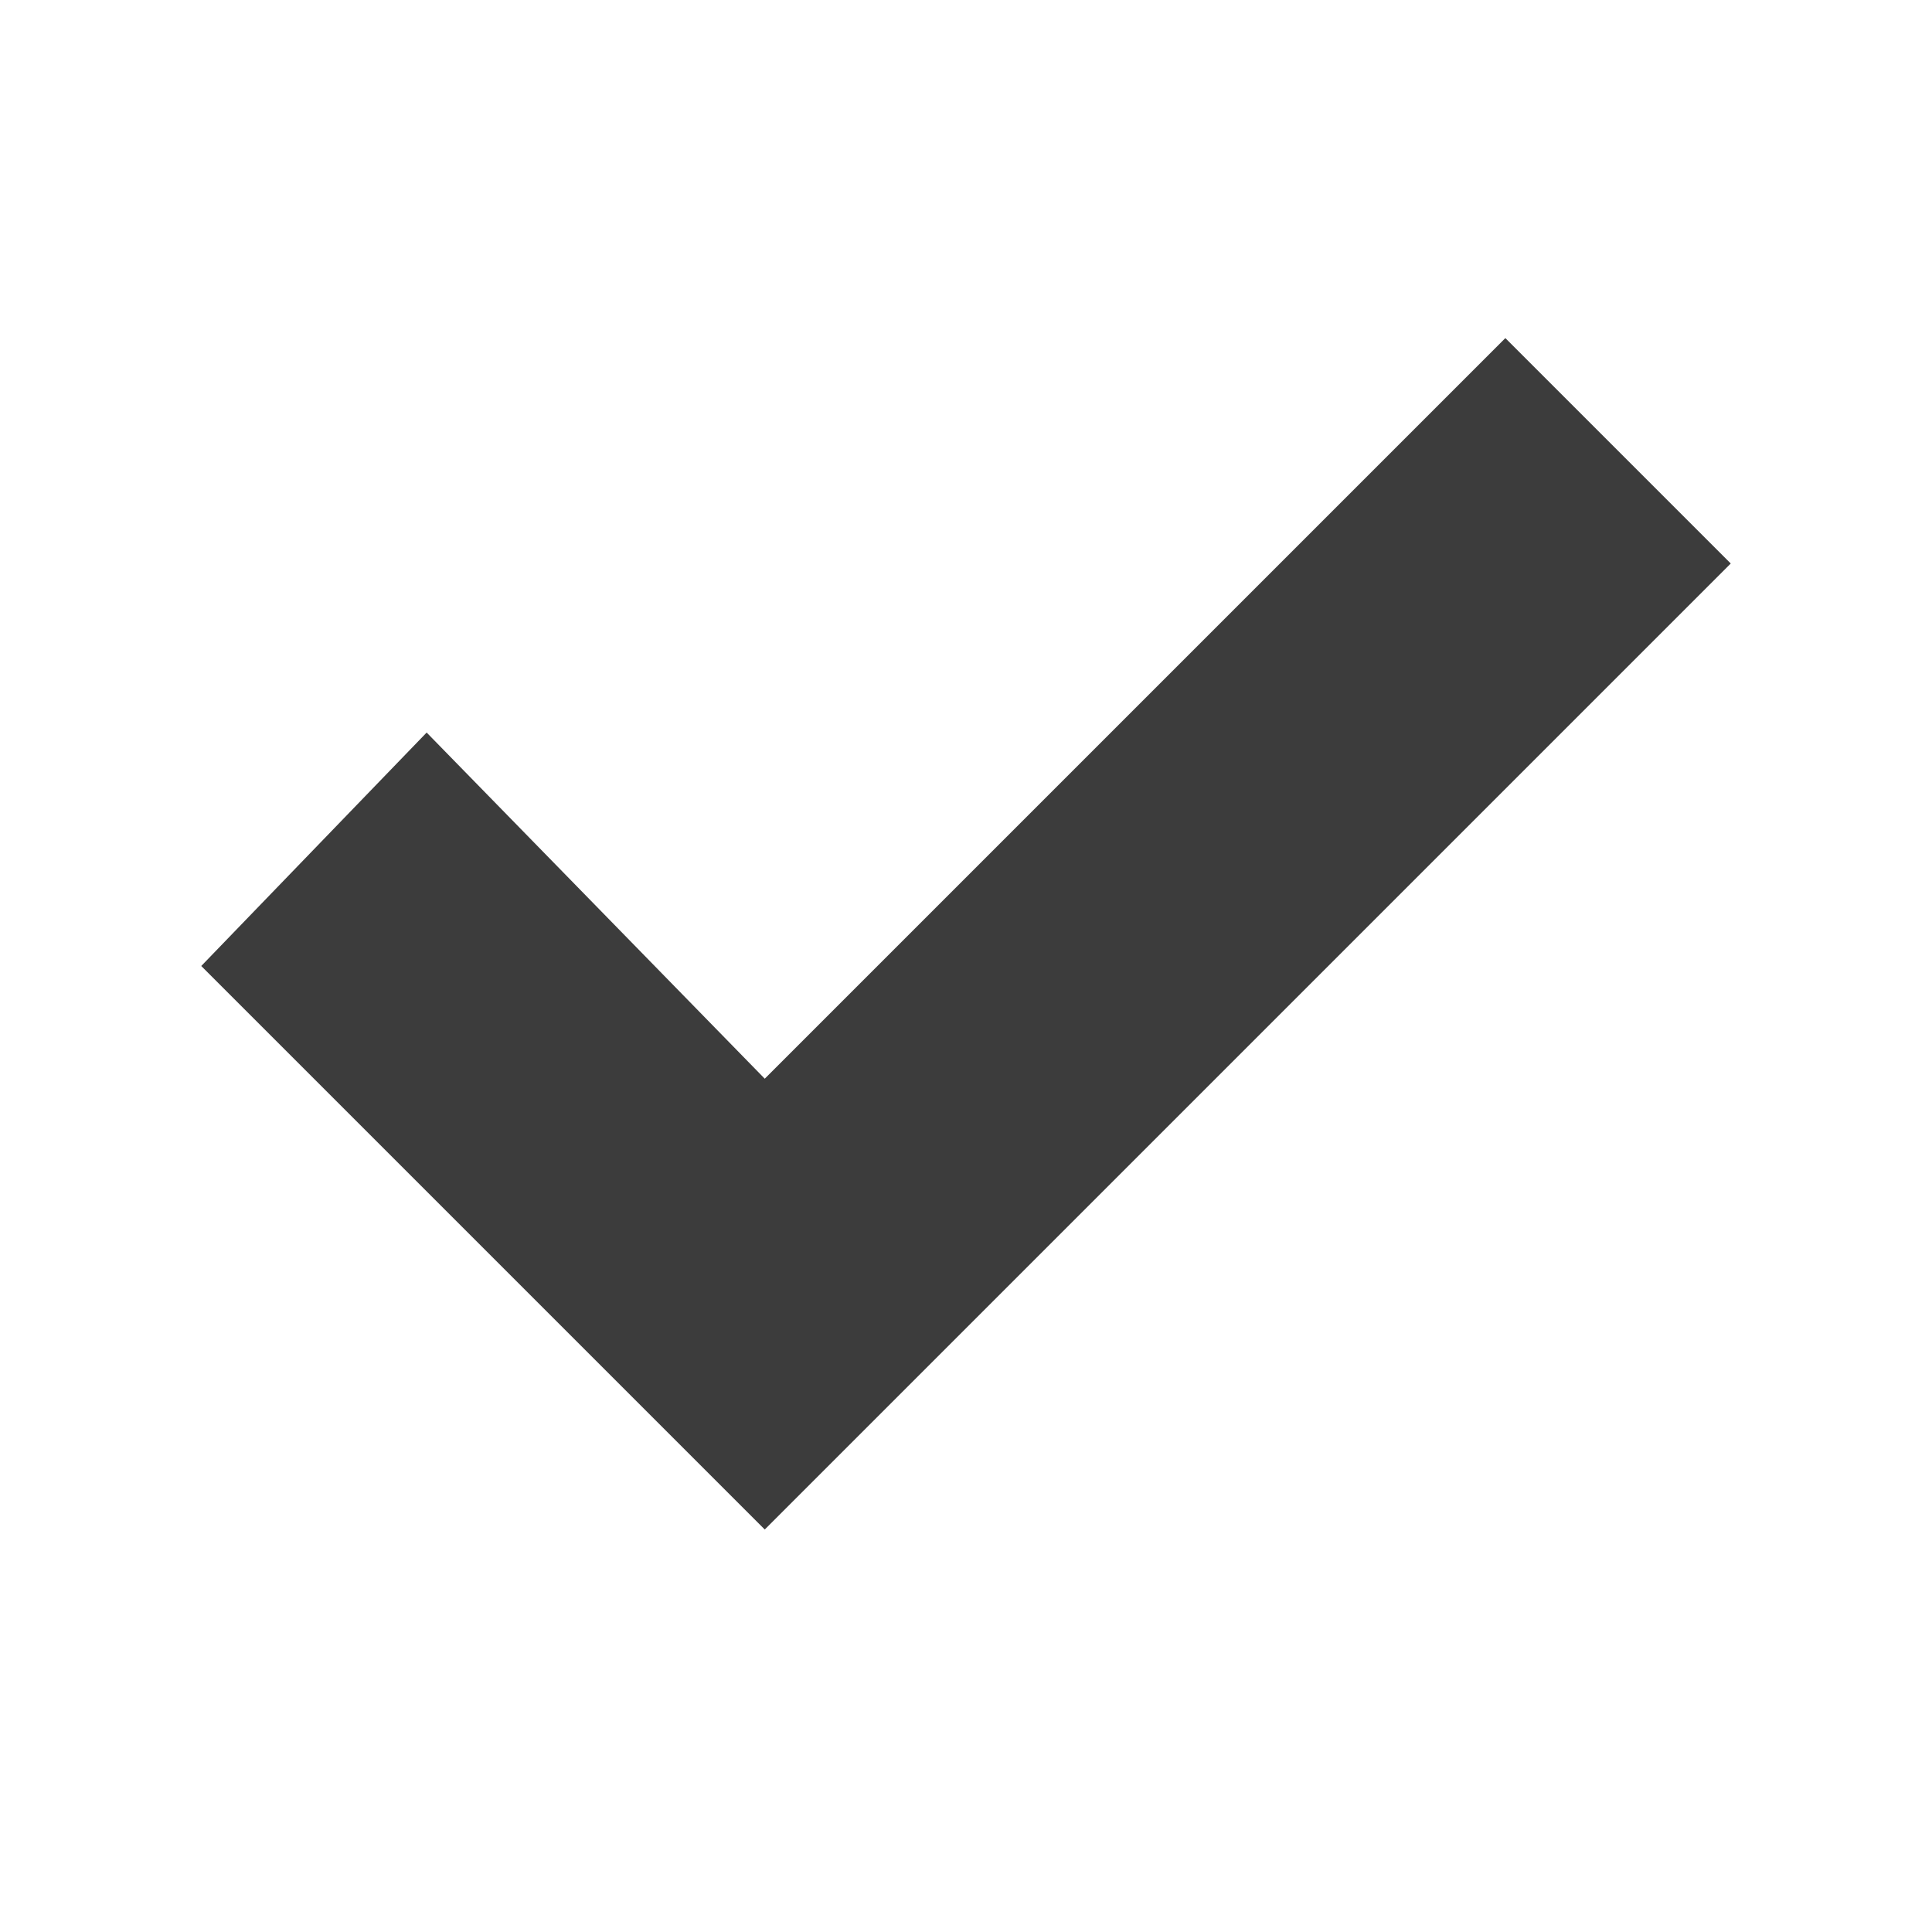 <?xml version="1.0" encoding="utf-8"?>
<!-- Generator: Adobe Illustrator 19.2.0, SVG Export Plug-In . SVG Version: 6.00 Build 0)  -->
<svg version="1.1" id="Layer_30" xmlns="http://www.w3.org/2000/svg" xmlns:xlink="http://www.w3.org/1999/xlink" x="0px" y="0px"
	 width="24px" height="24px" viewBox="0 0 24 24" enable-background="new 0 0 24 24" xml:space="preserve">
<g id="approval_x5F_filled_x5F_24">
	<g>
		<polyline fill="#3C3C3C" points="2.5,12 5.3,9.1 9.5,13.4 18.7,4.2 21.5,7 9.5,19 		"/>
	</g>
</g>
</svg>

